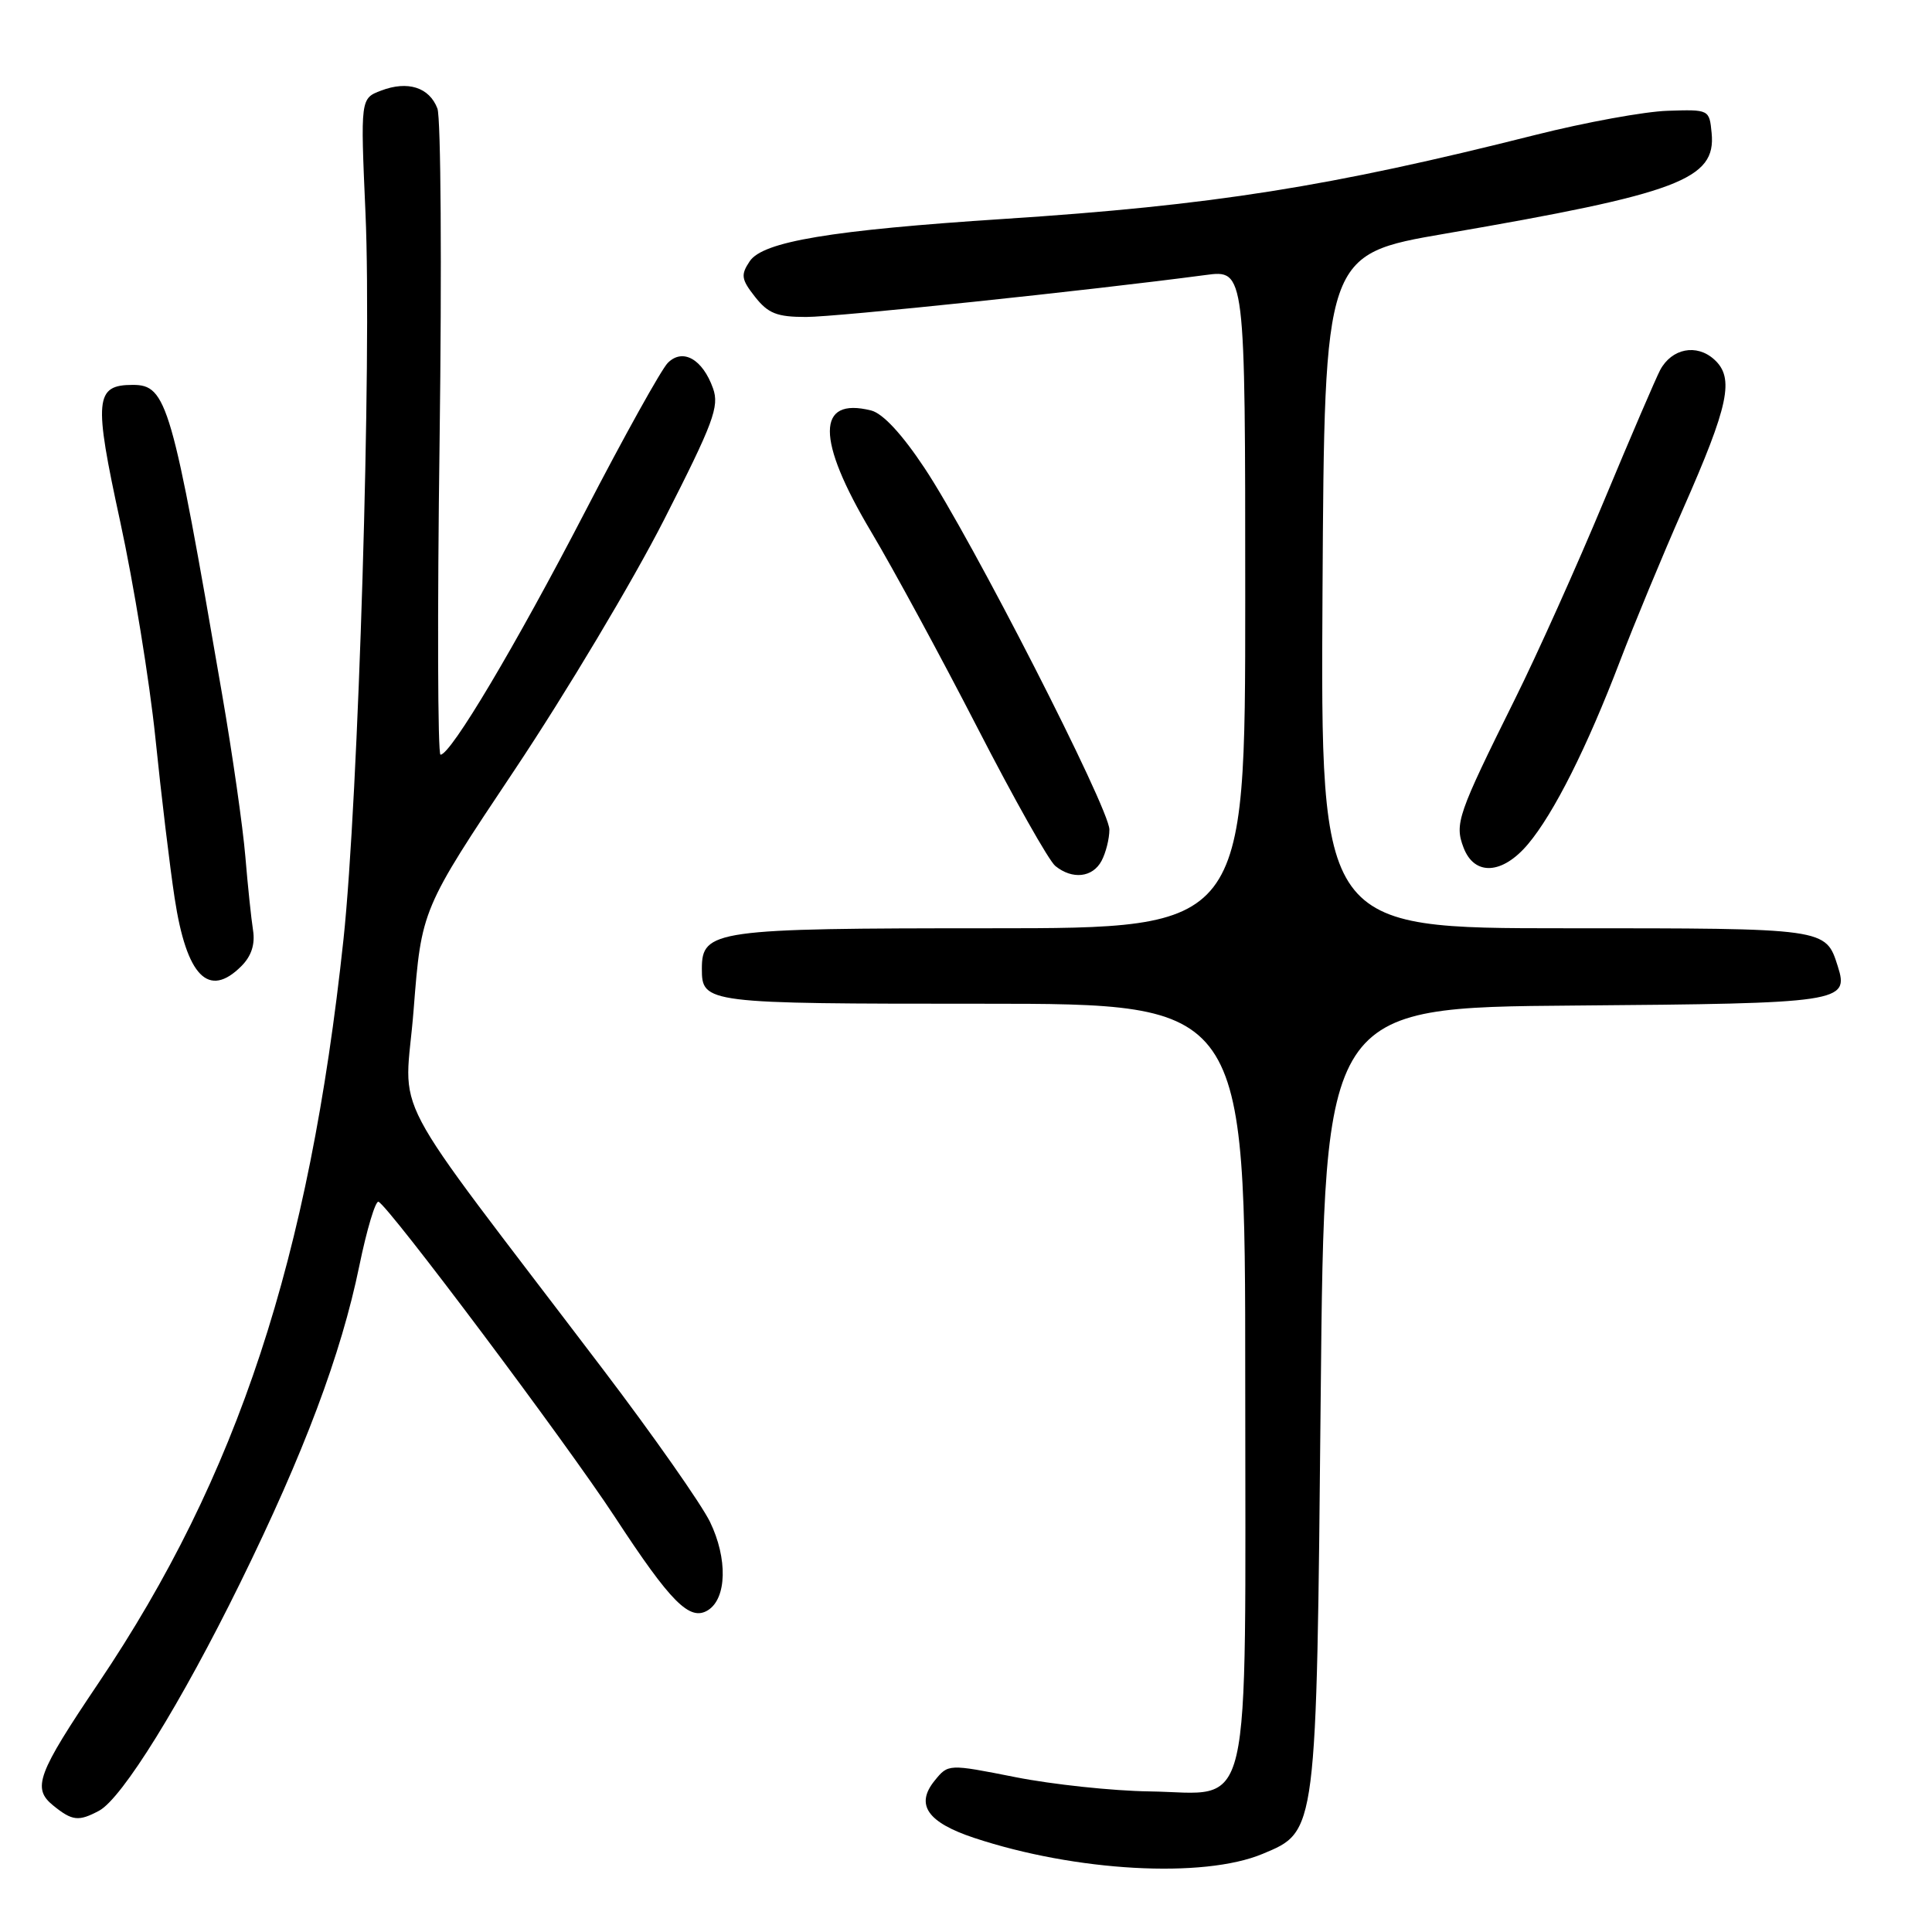 <?xml version="1.0" encoding="UTF-8" standalone="no"?>
<!DOCTYPE svg PUBLIC "-//W3C//DTD SVG 1.1//EN" "http://www.w3.org/Graphics/SVG/1.1/DTD/svg11.dtd" >
<svg xmlns="http://www.w3.org/2000/svg" xmlns:xlink="http://www.w3.org/1999/xlink" version="1.1" viewBox="0 0 256 256">
 <g >
 <path fill="currentColor"
d=" M 167.30 245.65 C 174.50 242.64 174.44 243.17 175.00 185.00 C 175.50 133.50 175.50 133.50 208.64 133.24 C 244.03 132.96 245.03 132.81 243.52 128.05 C 241.90 122.97 242.15 123.00 207.42 123.00 C 174.98 123.00 174.98 123.00 175.24 78.36 C 175.50 33.71 175.50 33.71 191.50 30.96 C 222.48 25.63 227.40 23.77 226.80 17.63 C 226.50 14.51 226.48 14.50 220.98 14.68 C 217.95 14.77 210.07 16.21 203.48 17.87 C 176.16 24.76 160.67 27.21 133.00 29.01 C 110.12 30.50 101.07 32.01 99.34 34.62 C 98.13 36.43 98.22 37.01 100.05 39.34 C 101.79 41.54 102.95 42.00 106.82 42.00 C 110.88 42.00 144.32 38.49 159.75 36.44 C 165.00 35.74 165.00 35.74 165.00 79.37 C 165.00 123.00 165.00 123.00 131.22 123.00 C 94.70 123.00 93.00 123.24 93.00 128.36 C 93.00 132.95 93.43 133.00 130.20 133.00 C 165.00 133.00 165.00 133.00 165.00 182.89 C 165.00 242.48 166.14 237.57 152.30 237.37 C 147.42 237.30 139.43 236.45 134.54 235.48 C 125.65 233.72 125.65 233.72 123.84 235.95 C 121.26 239.13 122.88 241.47 129.08 243.53 C 142.52 247.99 159.45 248.93 167.30 245.65 Z  M 13.13 239.93 C 16.18 238.30 24.00 225.67 31.81 209.78 C 40.29 192.53 45.20 179.46 47.61 167.74 C 48.60 162.92 49.75 159.09 50.15 159.24 C 51.43 159.70 75.02 191.16 81.47 201.00 C 88.91 212.37 91.40 214.86 93.81 213.36 C 96.31 211.79 96.43 206.51 94.08 201.66 C 92.94 199.32 86.57 190.23 79.90 181.45 C 50.43 142.65 53.65 148.77 54.81 133.77 C 55.85 120.50 55.85 120.50 68.20 102.00 C 74.99 91.83 83.90 76.91 88.00 68.85 C 94.54 56.01 95.34 53.87 94.48 51.46 C 93.10 47.58 90.47 46.10 88.49 48.08 C 87.64 48.93 82.69 57.83 77.50 67.85 C 68.30 85.59 59.73 100.00 58.37 100.00 C 58.00 100.00 57.94 81.23 58.25 58.30 C 58.55 35.36 58.42 15.60 57.96 14.38 C 56.89 11.57 54.03 10.66 50.51 12.00 C 47.76 13.04 47.76 13.04 48.43 28.27 C 49.28 47.35 47.50 105.88 45.51 124.50 C 40.98 166.82 31.50 195.61 13.07 222.98 C 4.92 235.08 4.23 236.95 7.05 239.24 C 9.58 241.29 10.41 241.38 13.13 239.93 Z  M 31.98 128.02 C 33.31 126.69 33.82 125.13 33.53 123.27 C 33.29 121.75 32.83 117.35 32.51 113.50 C 32.19 109.65 30.81 99.97 29.43 92.00 C 22.79 53.39 22.10 51.00 17.60 51.00 C 12.57 51.00 12.40 52.90 15.92 69.08 C 17.71 77.31 19.81 90.23 20.59 97.77 C 21.36 105.32 22.51 114.88 23.14 119.00 C 24.72 129.38 27.64 132.36 31.98 128.02 Z  M 145.96 114.07 C 146.53 113.00 147.00 111.14 147.00 109.92 C 147.00 107.12 128.70 71.32 122.50 62.01 C 119.52 57.52 116.98 54.78 115.43 54.39 C 108.15 52.57 108.14 58.21 115.40 70.41 C 118.38 75.41 124.74 87.15 129.55 96.50 C 134.36 105.85 138.98 114.06 139.84 114.75 C 142.10 116.58 144.78 116.28 145.96 114.07 Z  M 202.47 111.85 C 205.89 107.79 210.29 99.03 214.64 87.64 C 216.54 82.66 220.29 73.62 222.97 67.54 C 229.10 53.65 229.85 50.08 227.14 47.63 C 224.81 45.52 221.52 46.16 219.98 49.03 C 219.43 50.07 216.07 57.88 212.53 66.38 C 208.99 74.89 203.68 86.72 200.72 92.67 C 193.14 107.95 192.72 109.14 193.93 112.32 C 195.37 116.09 199.07 115.89 202.47 111.85 Z "/>
</g>
</svg>